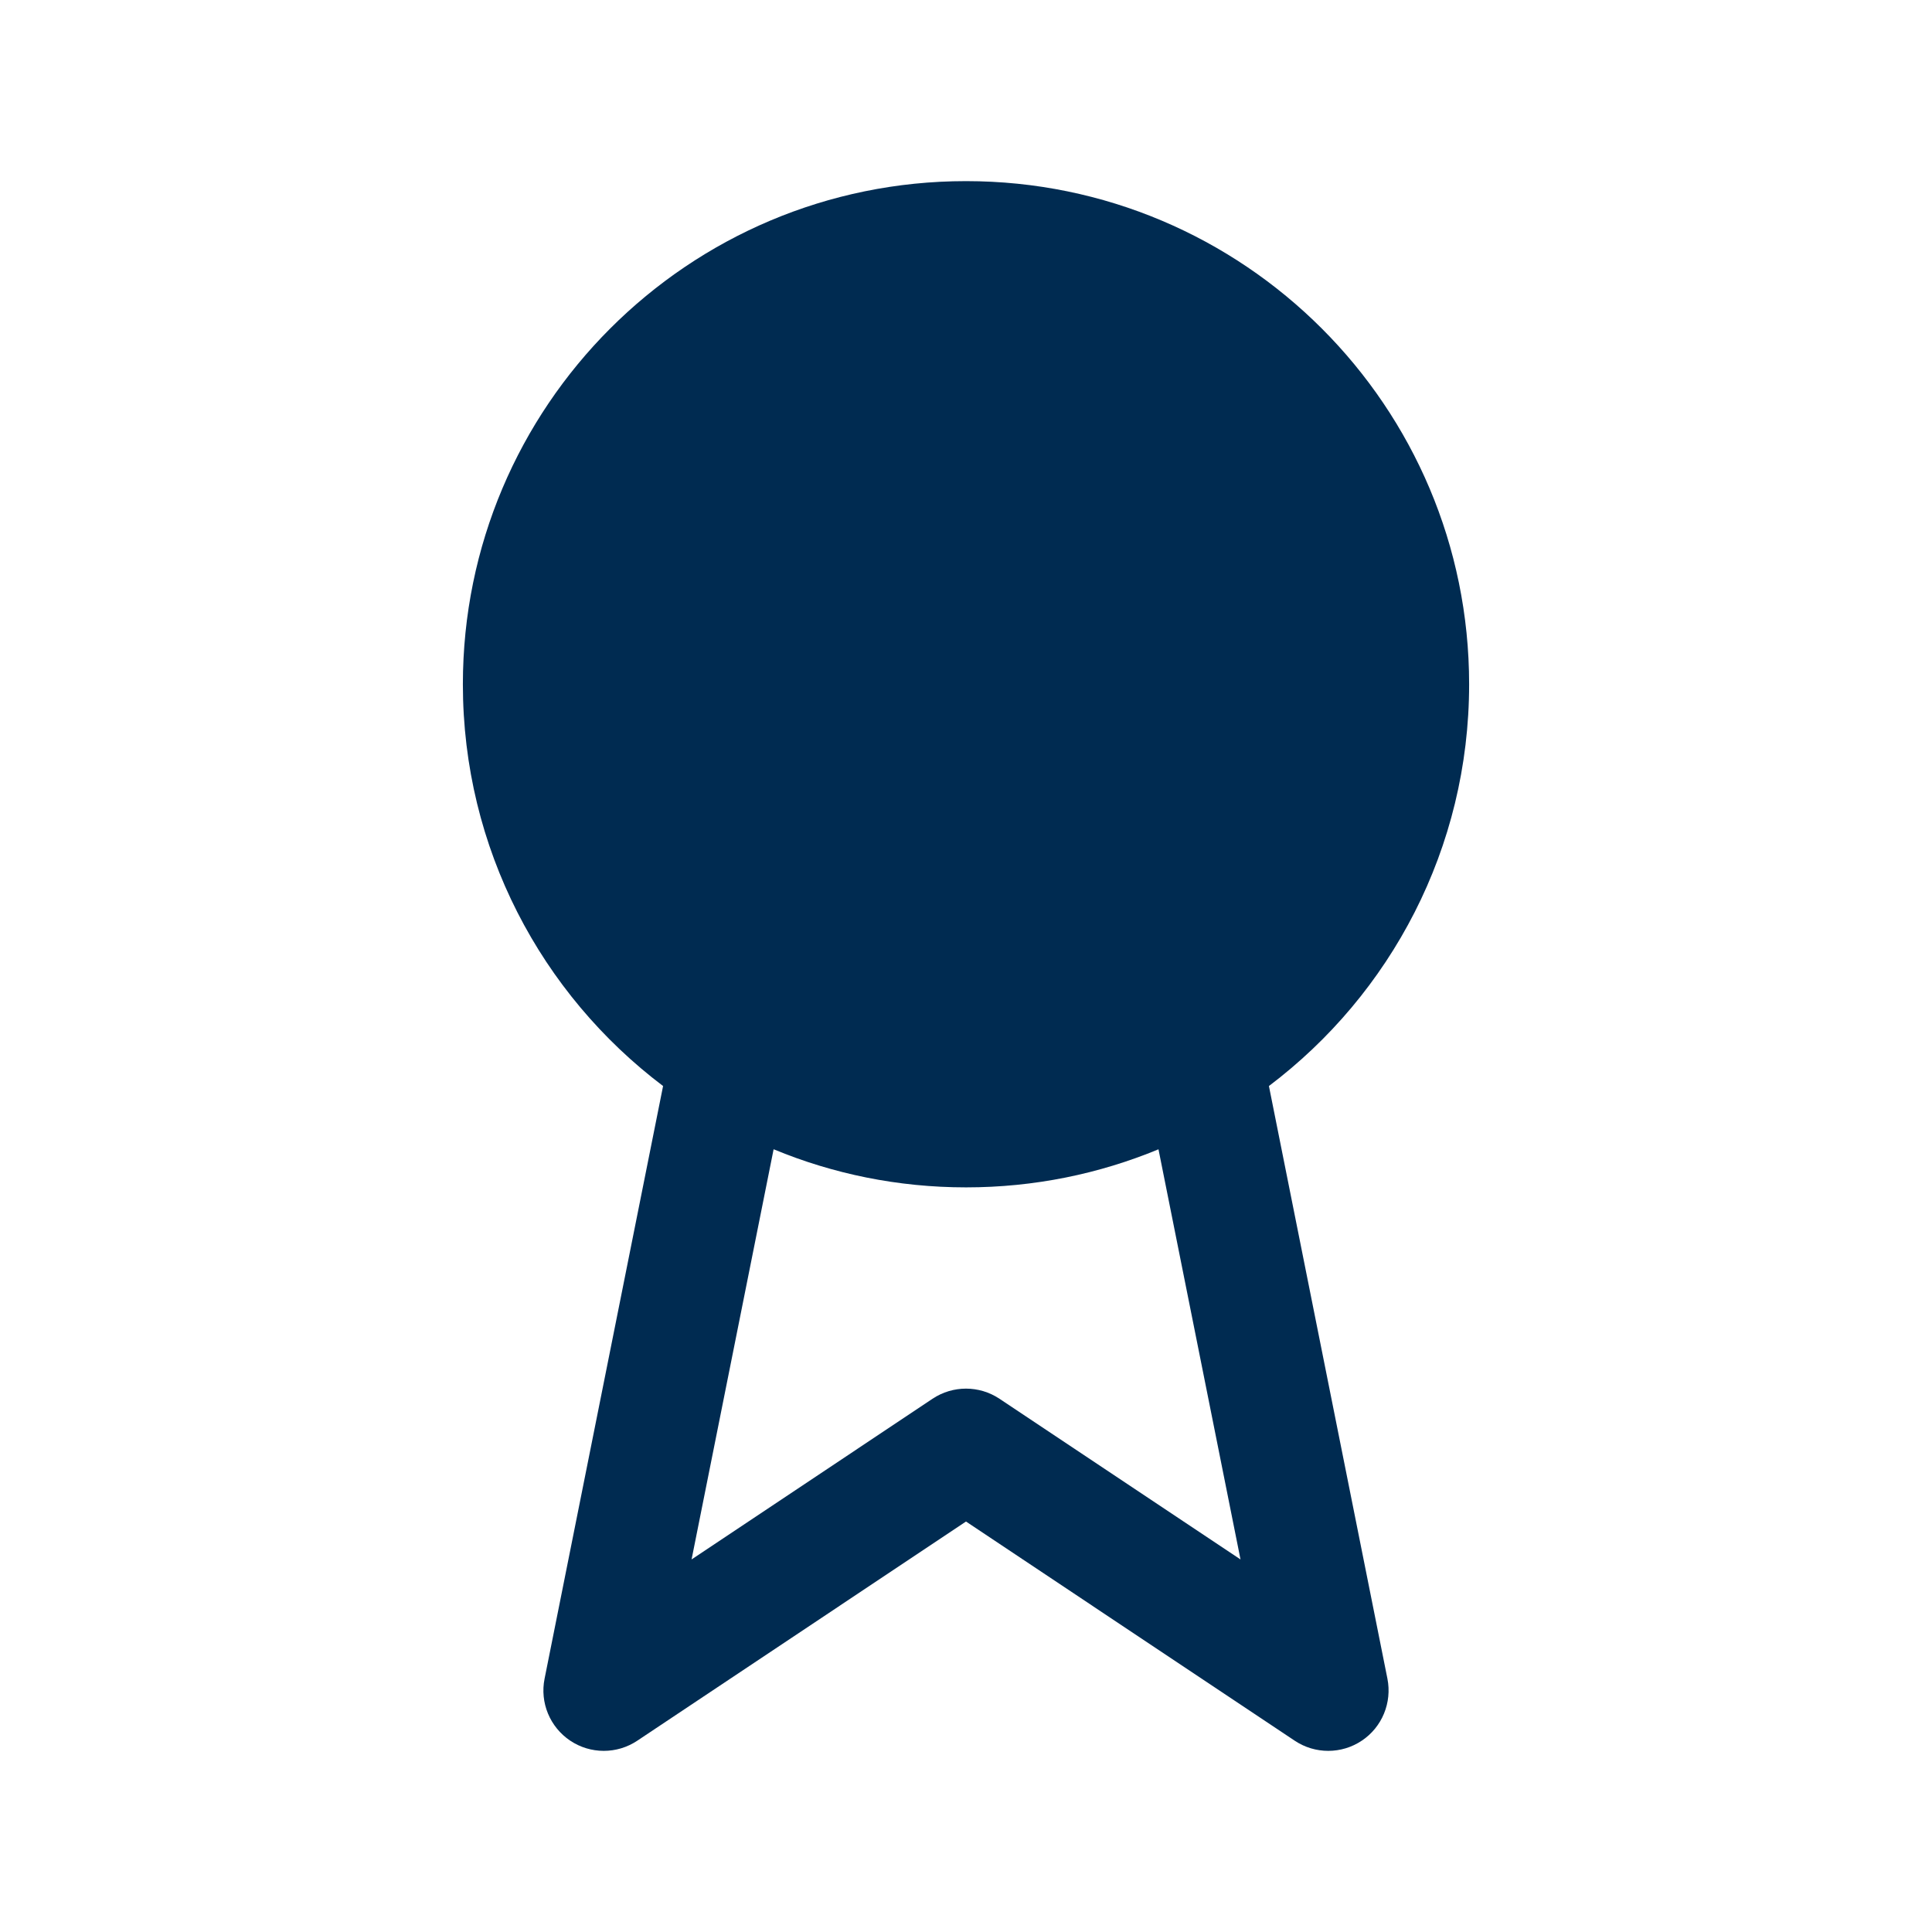 <svg width="24" height="24" viewBox="0 0 24 24" fill="none" xmlns="http://www.w3.org/2000/svg">
<path fill-rule="evenodd" clip-rule="evenodd" d="M5.75,8.5c0,-3.452 2.798,-6.25 6.25,-6.25c3.452,0 6.25,2.798 6.25,6.25c0,2.039 -0.976,3.85 -2.487,4.991l1.472,7.362c0.059,0.297 -0.066,0.602 -0.318,0.77c-0.252,0.169 -0.581,0.169 -0.833,0.001l-4.084,-2.723l-4.084,2.723c-0.252,0.168 -0.581,0.168 -0.833,-0.001c-0.252,-0.169 -0.378,-0.473 -0.318,-0.77l1.472,-7.362c-1.511,-1.141 -2.487,-2.952 -2.487,-4.991zM9.61,14.277l-1.019,5.095l2.993,-1.996c0.252,-0.168 0.58,-0.168 0.832,0l2.994,1.996l-1.019,-5.095c-0.736,0.305 -1.544,0.473 -2.39,0.473c-0.847,0 -1.654,-0.168 -2.39,-0.473z" fill="#002B51"/>
</svg>
